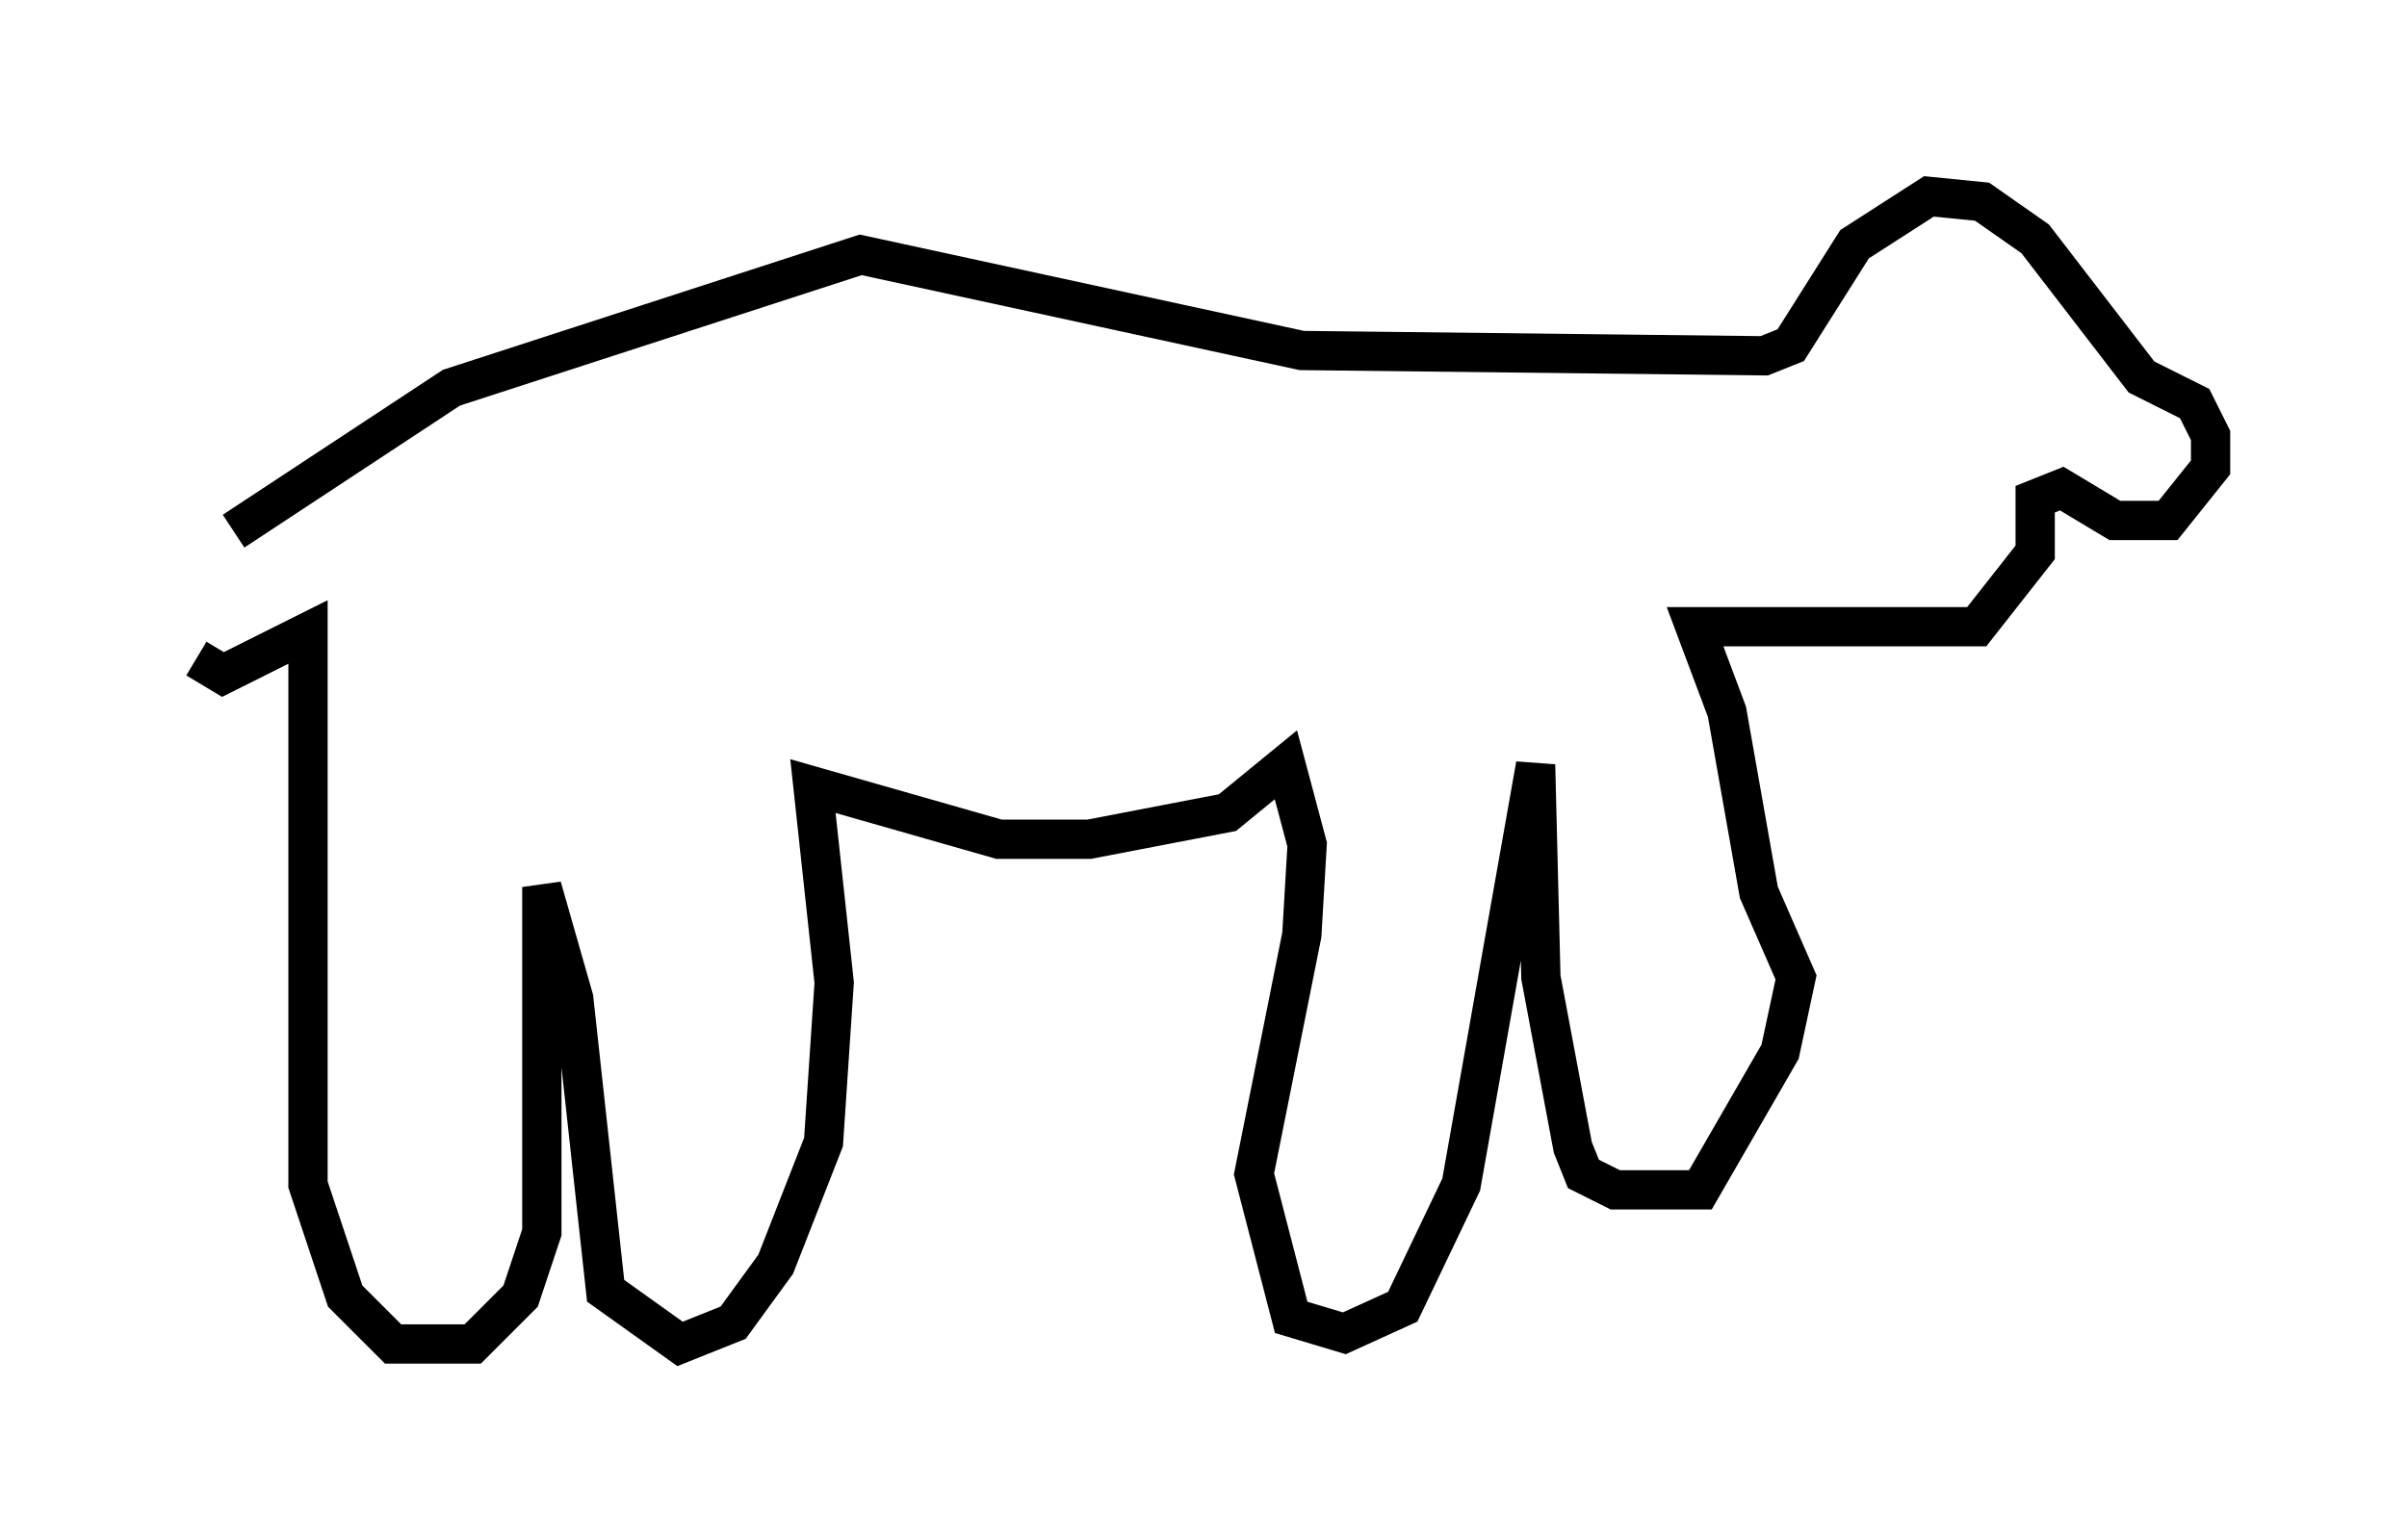 <?xml version="1.0" encoding="utf-8" ?>
<svg baseProfile="full" height="39.228" version="1.1" width="61.285" xmlns="http://www.w3.org/2000/svg" xmlns:ev="http://www.w3.org/2001/xml-events" xmlns:xlink="http://www.w3.org/1999/xlink"><defs /><rect fill="white" height="39.228" width="61.285" x="0" y="0" /><path d="M6.218, 14.743 m-1.218, 2.03 l0.677, 0.406 2.165, -1.083 l0.0, 14.073 0.947, 2.842 l1.218, 1.218 2.03, 0.0 l1.218, -1.218 0.541, -1.624 l0.0, -8.796 0.812, 2.842 l0.812, 7.442 1.894, 1.353 l1.353, -0.541 1.083, -1.488 l1.218, -3.112 0.271, -4.059 l-0.541, -5.007 4.736, 1.353 l2.3, 0.0 3.518, -0.677 l1.488, -1.218 0.541, 2.03 l-0.135, 2.3 -1.218, 6.089 l0.947, 3.654 1.353, 0.406 l1.488, -0.677 1.488, -3.112 l1.894, -10.69 0.135, 5.413 l0.812, 4.33 0.271, 0.677 l0.812, 0.406 2.165, 0.0 l2.03, -3.518 0.406, -1.894 l-0.947, -2.165 -0.812, -4.601 l-0.812, -2.165 7.172, 0.0 l1.488, -1.894 0.0, -1.353 l0.677, -0.271 1.353, 0.812 l1.353, 0.0 1.083, -1.353 l0.0, -0.812 -0.406, -0.812 l-1.353, -0.677 -2.706, -3.518 l-1.353, -0.947 -1.353, -0.135 l-1.894, 1.218 -1.624, 2.571 l-0.677, 0.271 -11.773, -0.135 l-11.231, -2.436 -10.419, 3.383 l-5.548, 3.654 " fill="none" stroke="black" stroke-width="1" /></svg>